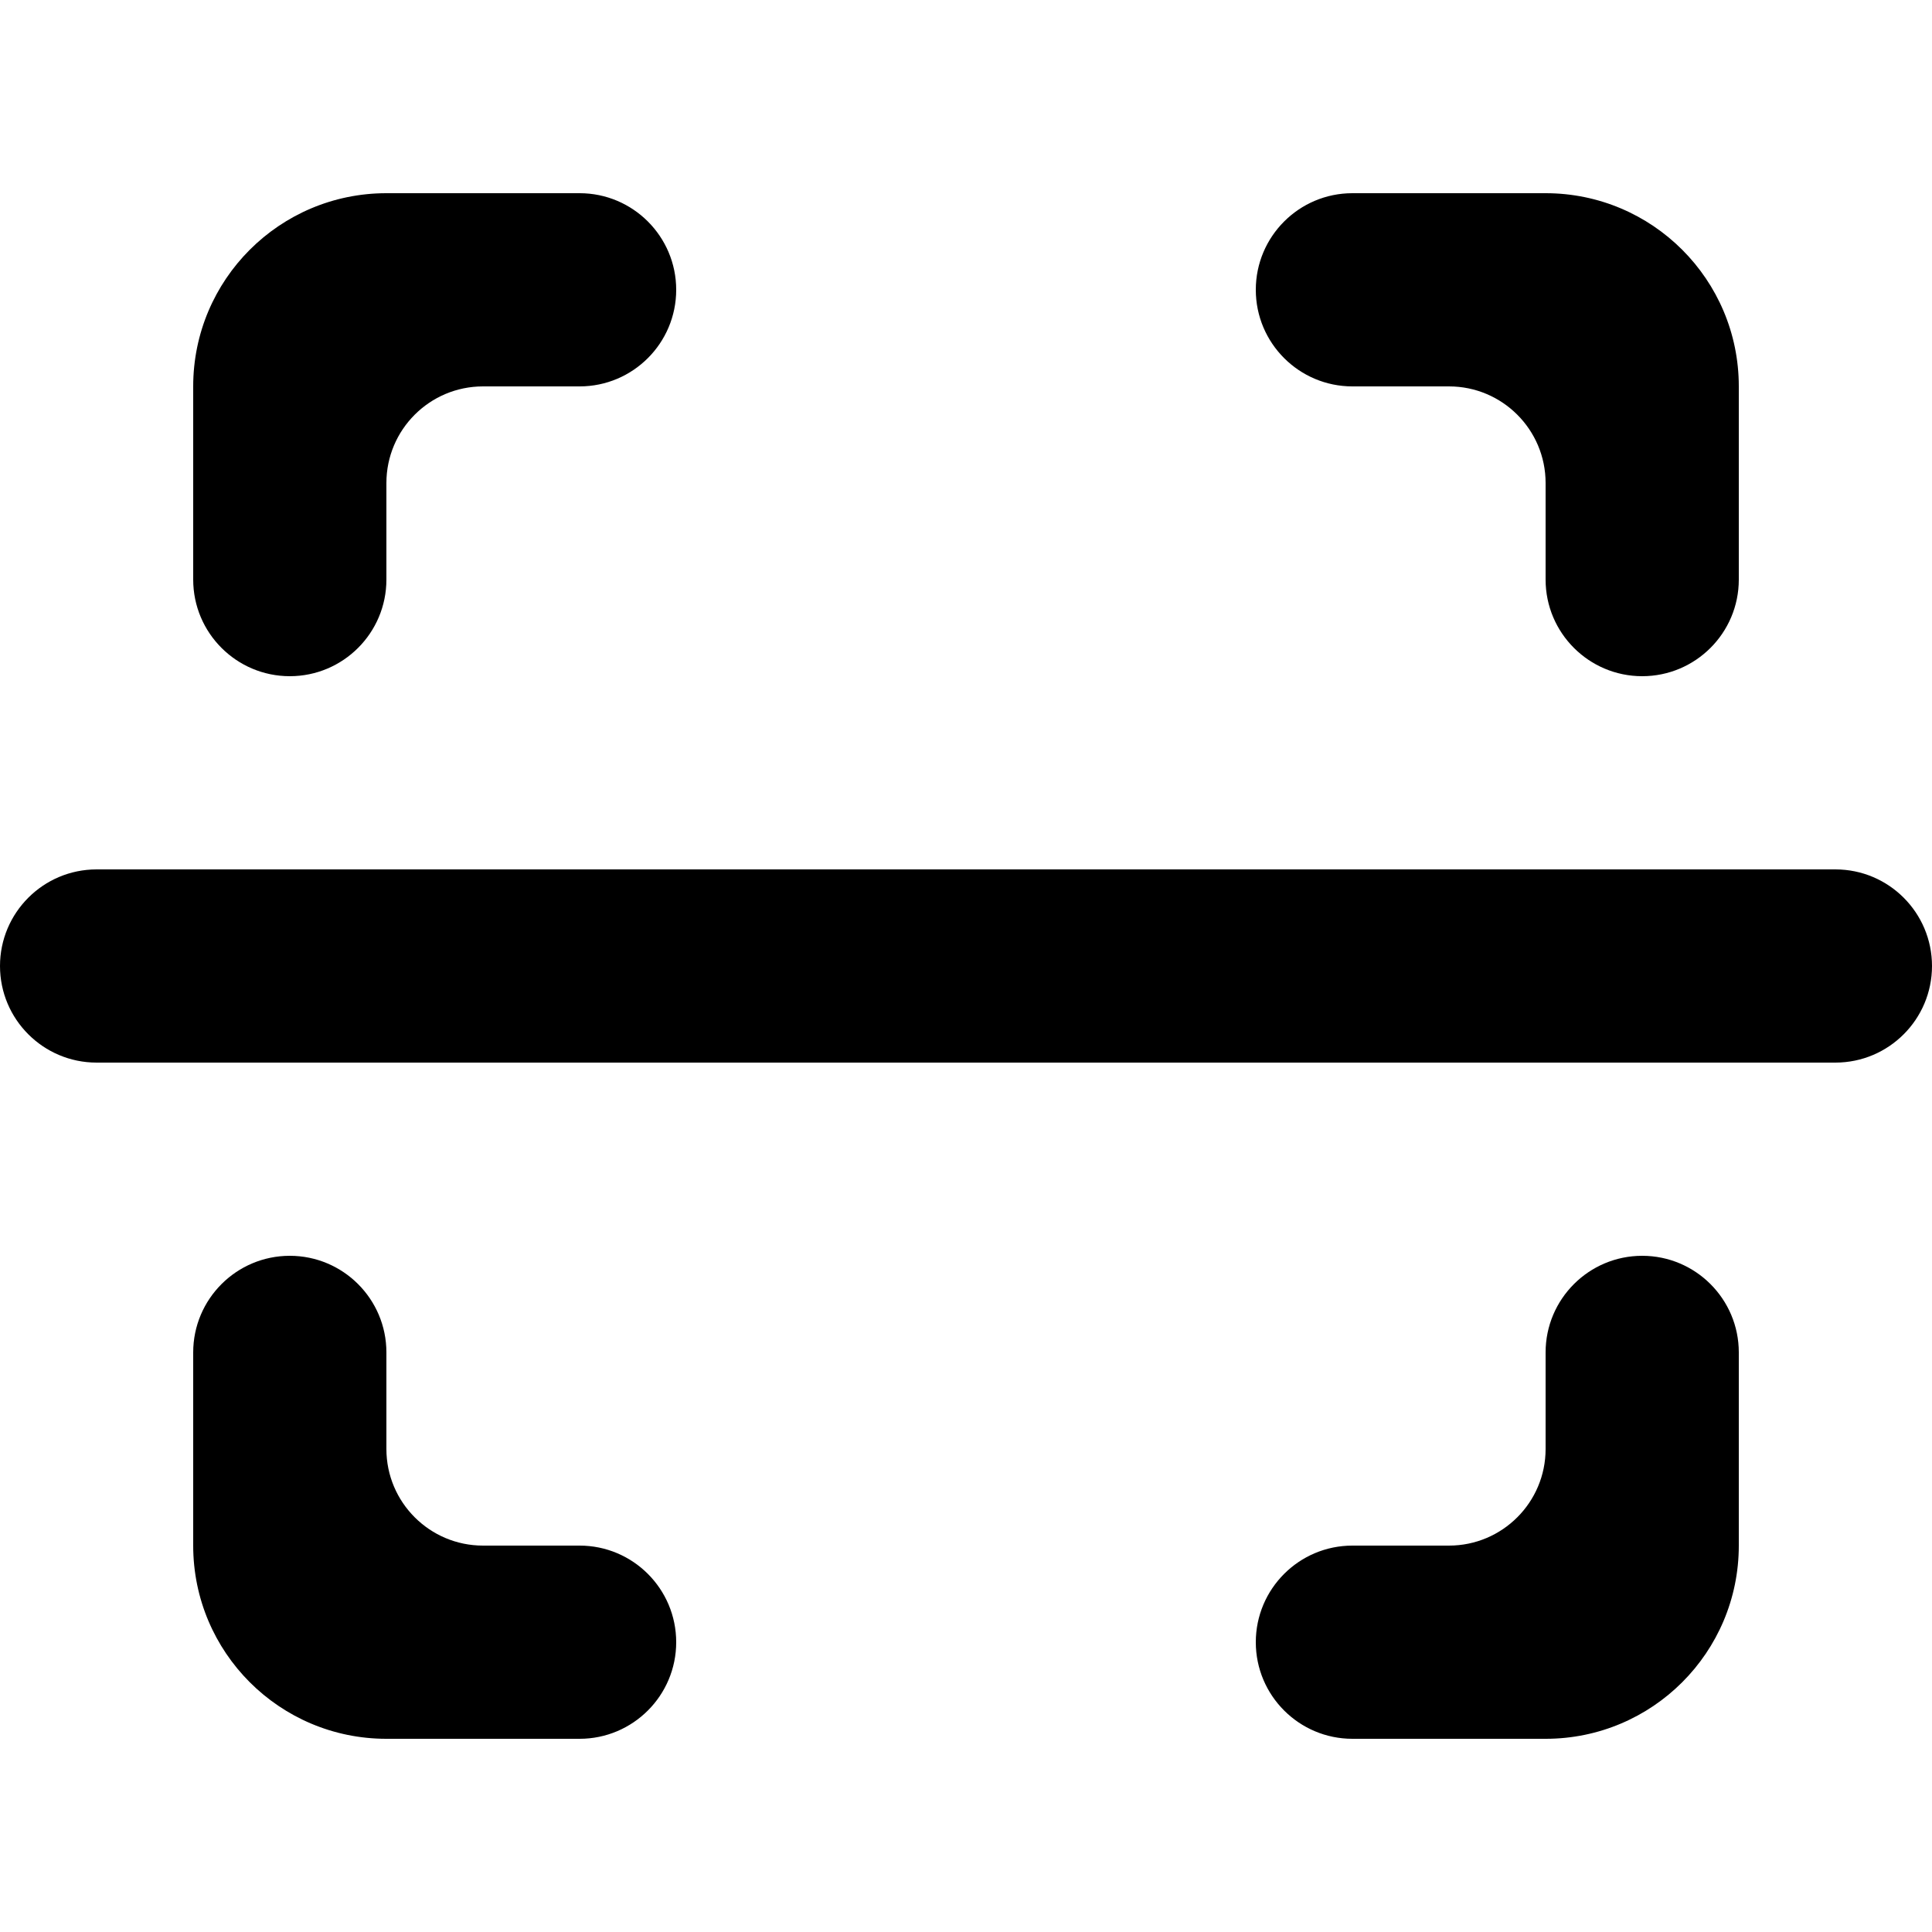 <!-- Generated by IcoMoon.io -->
<svg version="1.1" xmlns="http://www.w3.org/2000/svg" width="32" height="32" viewBox="0 0 32 32">
<title>as-focus_horizontal_round_round-</title>
<path d="M28.8 25.6v-3.2c0-0.883-0.717-1.6-1.6-1.6s-1.6 0.717-1.6 1.6v1.6c0 0.883-0.717 1.6-1.6 1.6h-1.6c-0.883 0-1.6 0.717-1.6 1.6s0.717 1.6 1.6 1.6h3.2c1.768 0 3.2-1.432 3.2-3.2zM25.6 3.2h-3.2c-0.883 0-1.6 0.717-1.6 1.6s0.717 1.6 1.6 1.6h1.6c0.883 0 1.6 0.717 1.6 1.6v1.6c0 0.883 0.717 1.6 1.6 1.6s1.6-0.717 1.6-1.6v-3.2c0-1.768-1.432-3.2-3.2-3.2zM6.4 28.8h3.2c0.883 0 1.6-0.717 1.6-1.6s-0.717-1.6-1.6-1.6h-1.6c-0.883 0-1.6-0.717-1.6-1.6v-1.6c0-0.883-0.717-1.6-1.6-1.6s-1.6 0.717-1.6 1.6v3.2c0 1.768 1.432 3.2 3.2 3.2zM4.8 11.2c0.883 0 1.6-0.717 1.6-1.6v-1.6c0-0.883 0.717-1.6 1.6-1.6h1.6c0.883 0 1.6-0.717 1.6-1.6s-0.717-1.6-1.6-1.6h-3.2c-1.768 0-3.2 1.432-3.2 3.2v3.2c0 0.883 0.717 1.6 1.6 1.6zM0 16c0-0.883 0.717-1.6 1.6-1.6h28.8c0.883 0 1.6 0.717 1.6 1.6s-0.717 1.6-1.6 1.6h-28.8c-0.883 0-1.6-0.717-1.6-1.6z"></path>
</svg>
